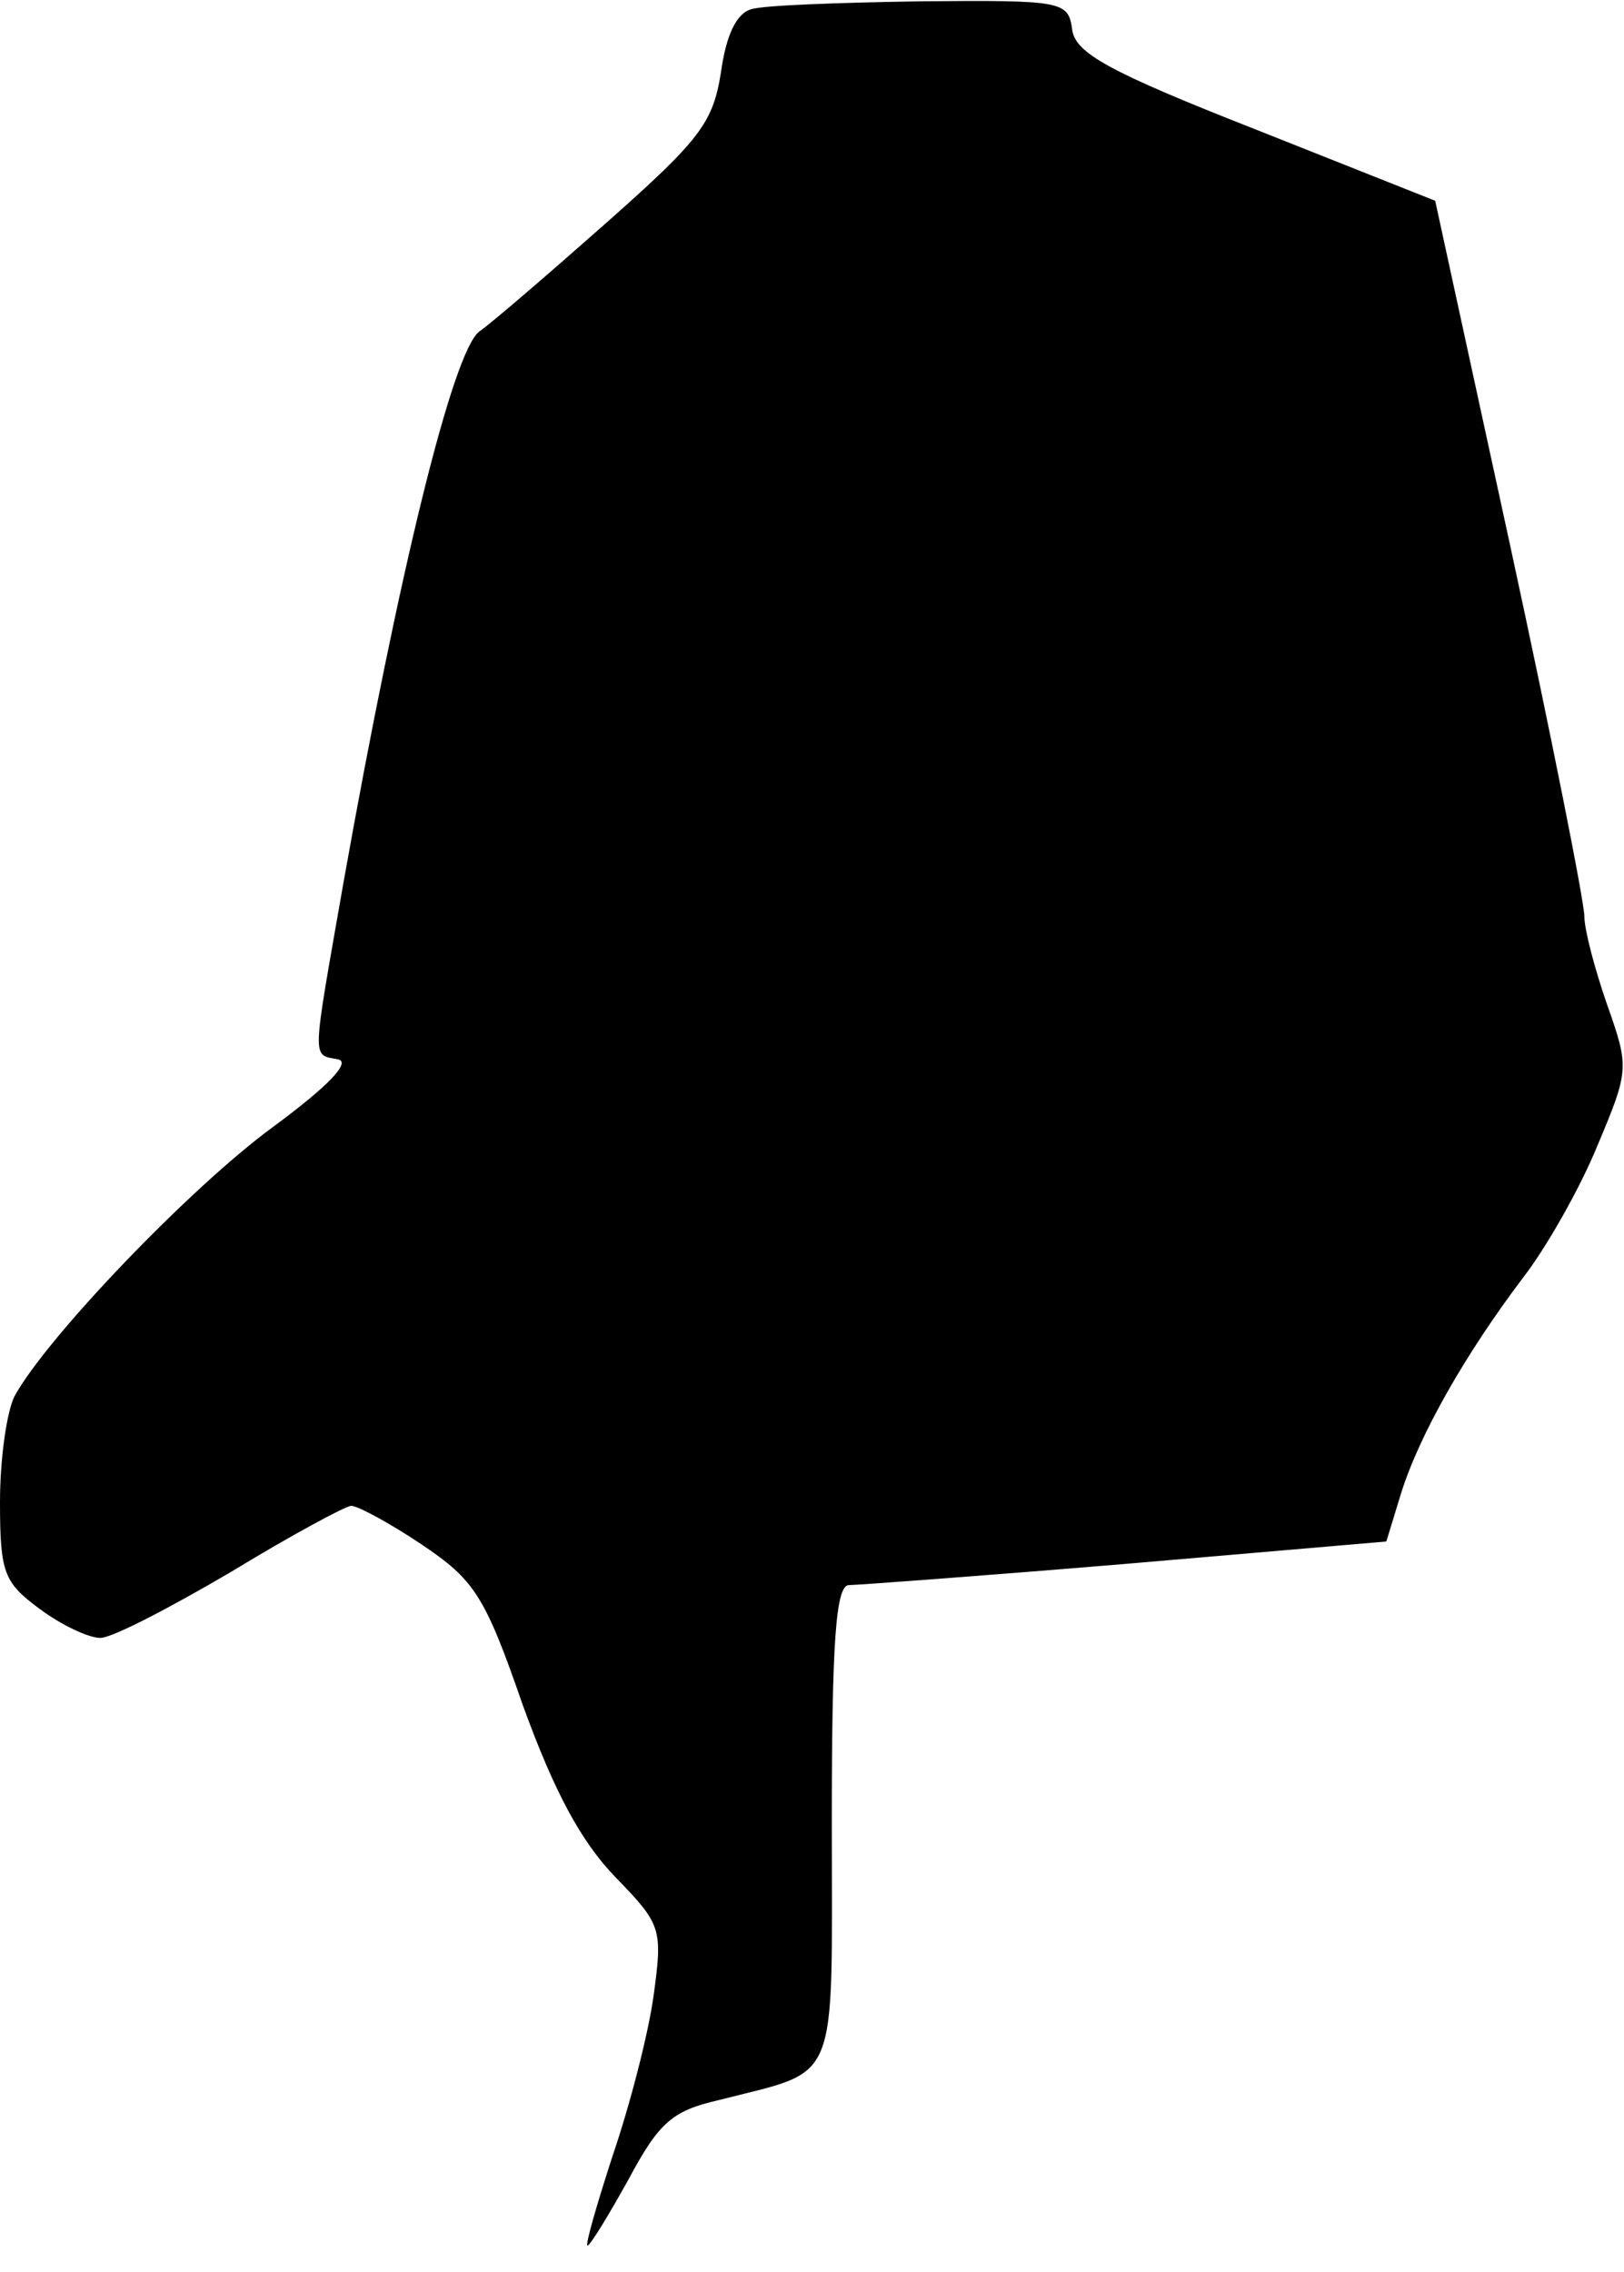 <?xml version="1.0" standalone="no"?>
<!DOCTYPE svg PUBLIC "-//W3C//DTD SVG 20010904//EN"
 "http://www.w3.org/TR/2001/REC-SVG-20010904/DTD/svg10.dtd">
<svg version="1.0" xmlns="http://www.w3.org/2000/svg"
 width="123pt" height="172pt" viewBox="0 0 123 172"
 preserveAspectRatio="xMidYMid meet">
<g transform="translate(0,172) scale(0.1,-0.1)"
fill="#000000" stroke="none">
<path fill="#000000" stroke="none" d="M569 1713 c-11 -3 -19 -19 -23 -48 -6
-38 -16 -51 -86 -113 -43 -38 -87 -76 -97 -83 -20 -15 -61 -182 -103 -418 -24
-137 -24 -129 -4 -133 10 -2 -7 -20 -49 -51 -63 -46 -172 -160 -196 -204 -6
-12 -11 -48 -11 -80 0 -54 3 -61 30 -81 16 -12 37 -22 46 -22 9 0 53 23 99 50
46 28 87 50 91 50 5 0 29 -13 53 -29 40 -27 48 -38 77 -122 24 -66 44 -103 70
-130 35 -36 36 -39 29 -90 -4 -29 -18 -83 -31 -121 -12 -37 -21 -68 -19 -68 2
0 16 23 31 50 23 43 33 52 68 60 93 24 86 7 86 210 0 137 3 180 13 180 6 0
101 7 209 16 l198 17 11 36 c14 45 49 106 92 163 18 23 44 69 57 101 24 57 24
59 7 107 -9 26 -17 56 -17 66 0 11 -25 137 -56 280 l-57 262 -136 54 c-112 44
-137 58 -139 76 -3 21 -7 22 -115 21 -62 -1 -119 -3 -128 -6z"/>
</g>
</svg>
